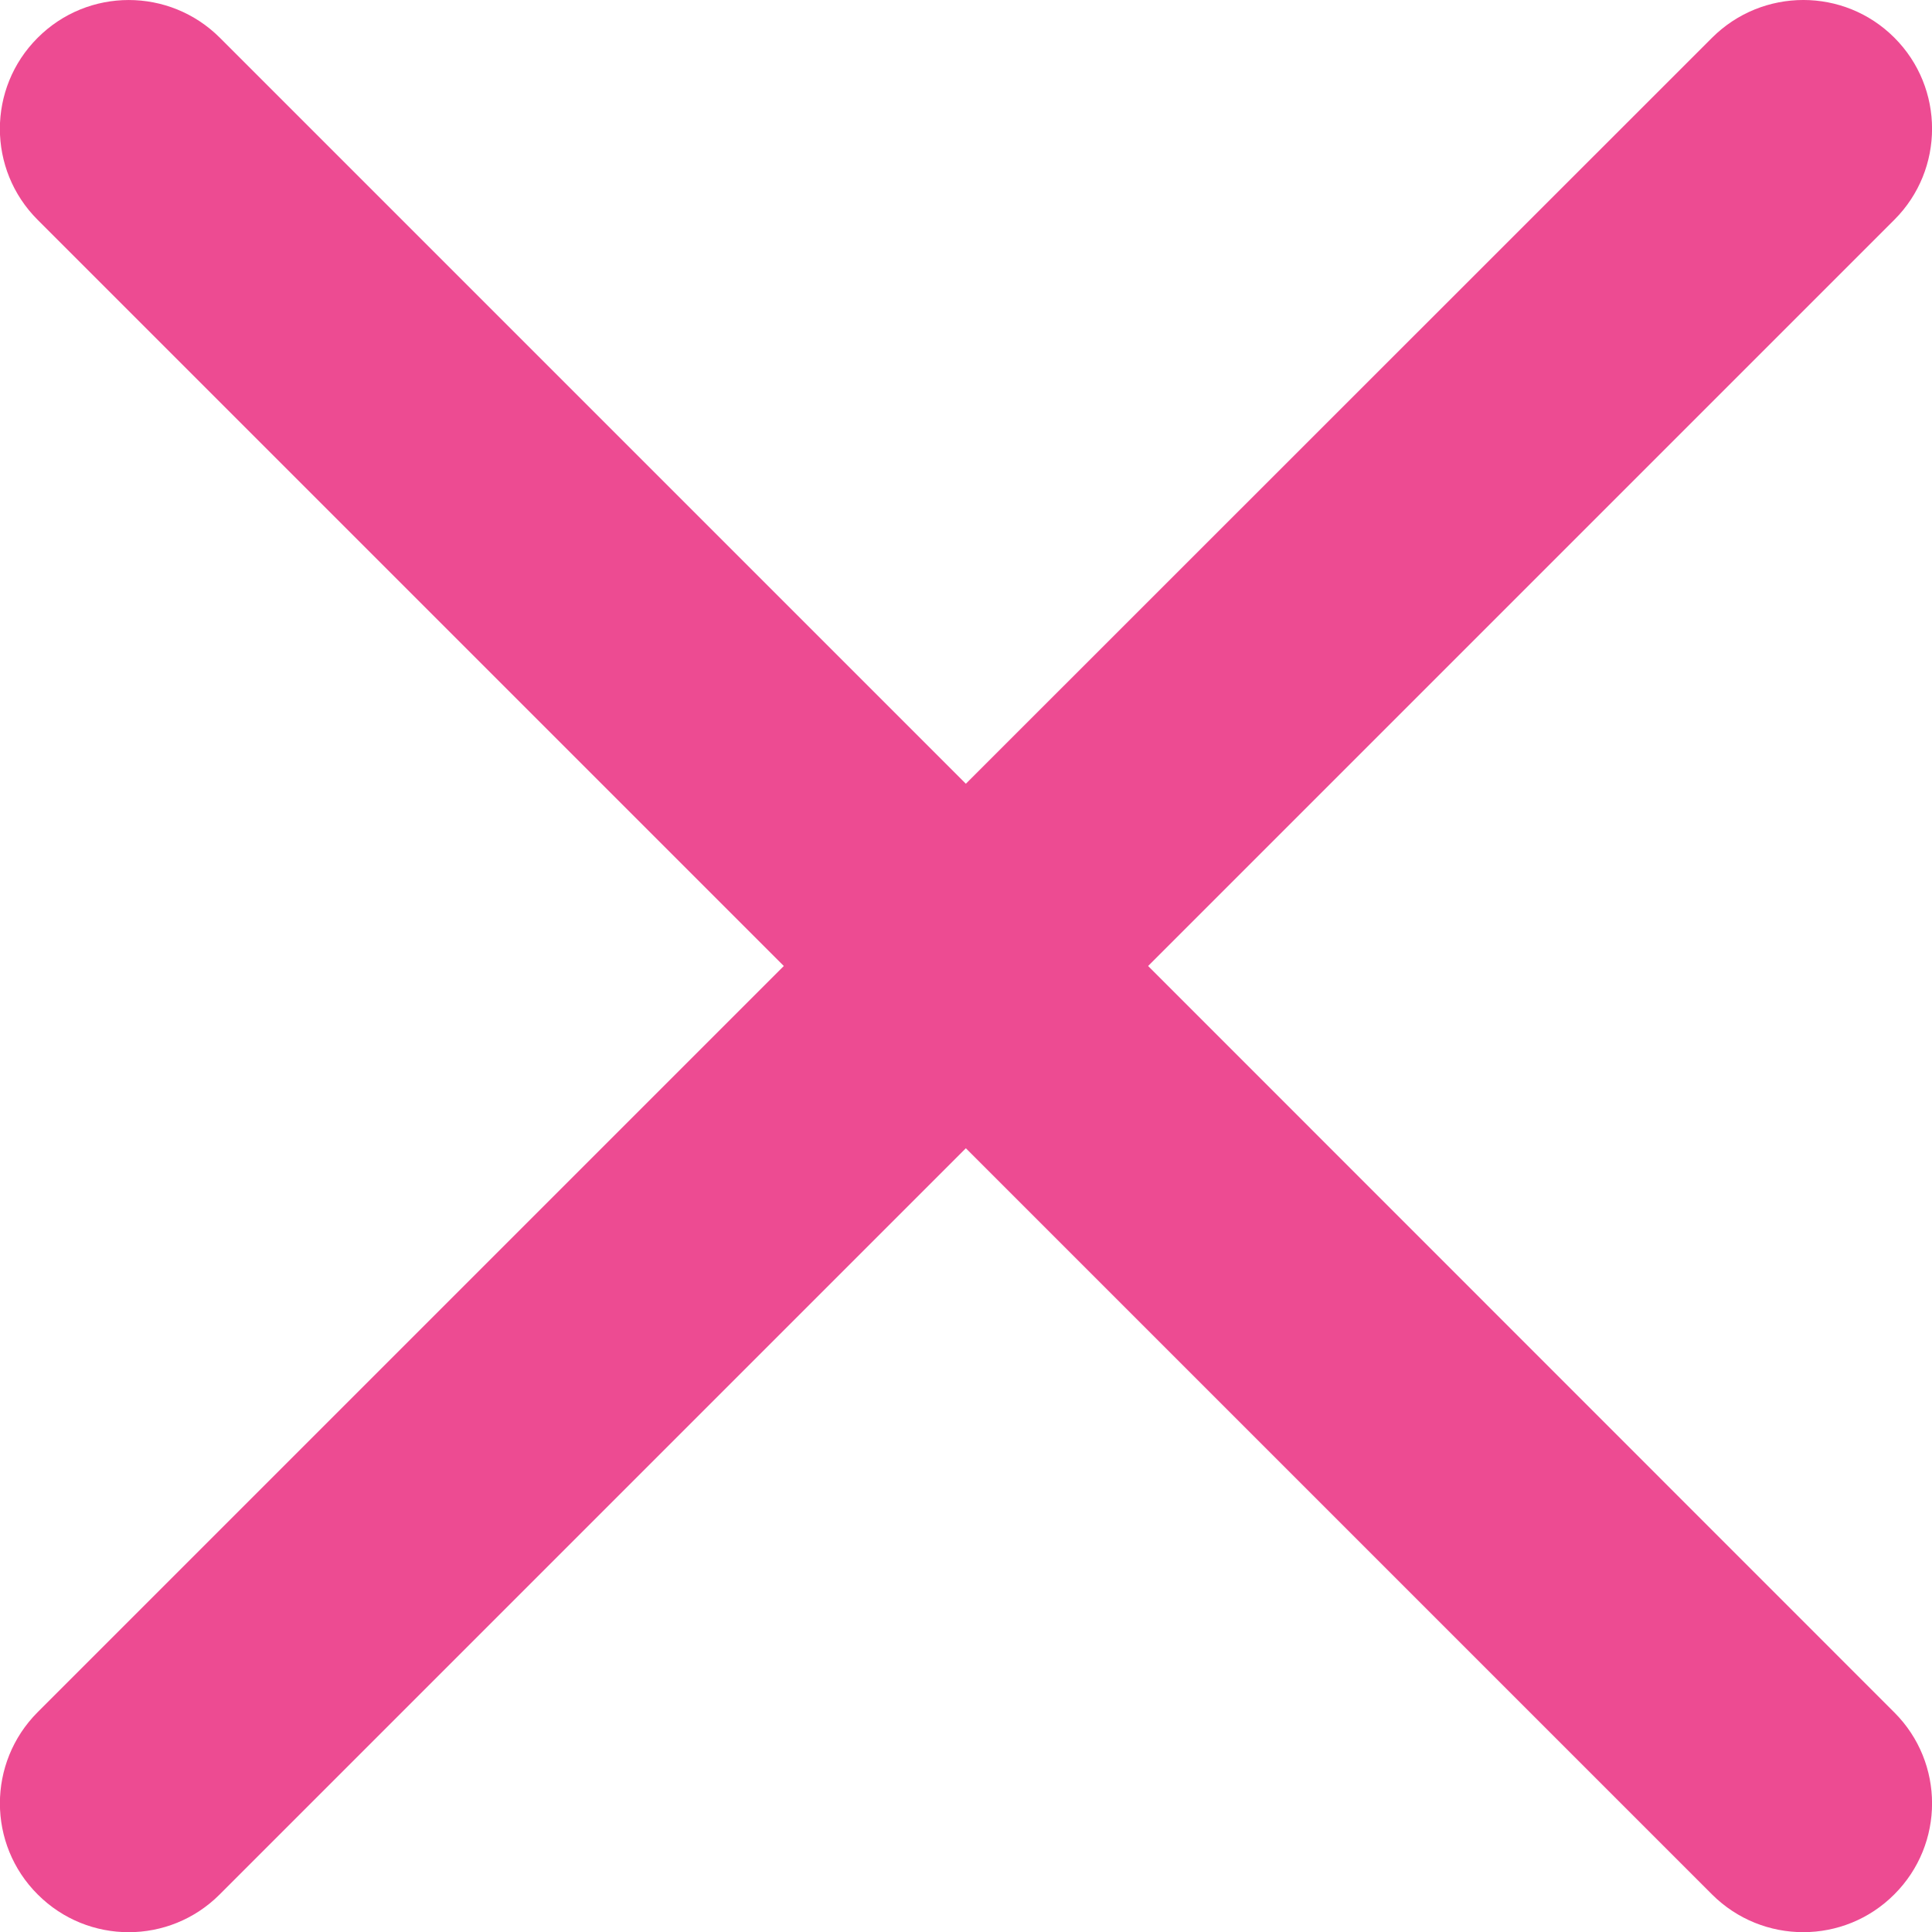 <svg width="53" height="53" viewBox="0 0 53 53" fill="none" xmlns="http://www.w3.org/2000/svg">
<path d="M51.968 1.034C50.59 -0.345 48.352 -0.345 46.968 1.034L26.496 21.5L6.03 1.034C4.646 -0.345 2.408 -0.345 1.03 1.04C-0.348 2.418 -0.348 4.65 1.03 6.028L21.502 26.5L1.03 46.972C-0.348 48.356 -0.348 50.594 1.036 51.972C2.414 53.35 4.646 53.35 6.024 51.972L26.496 31.5L46.968 51.972C48.352 53.35 50.59 53.35 51.968 51.966C53.346 50.588 53.346 48.356 51.968 46.978L31.496 26.5L51.968 6.028C53.346 4.65 53.346 2.412 51.968 1.034Z" fill="#ED4B92"/>
</svg>
